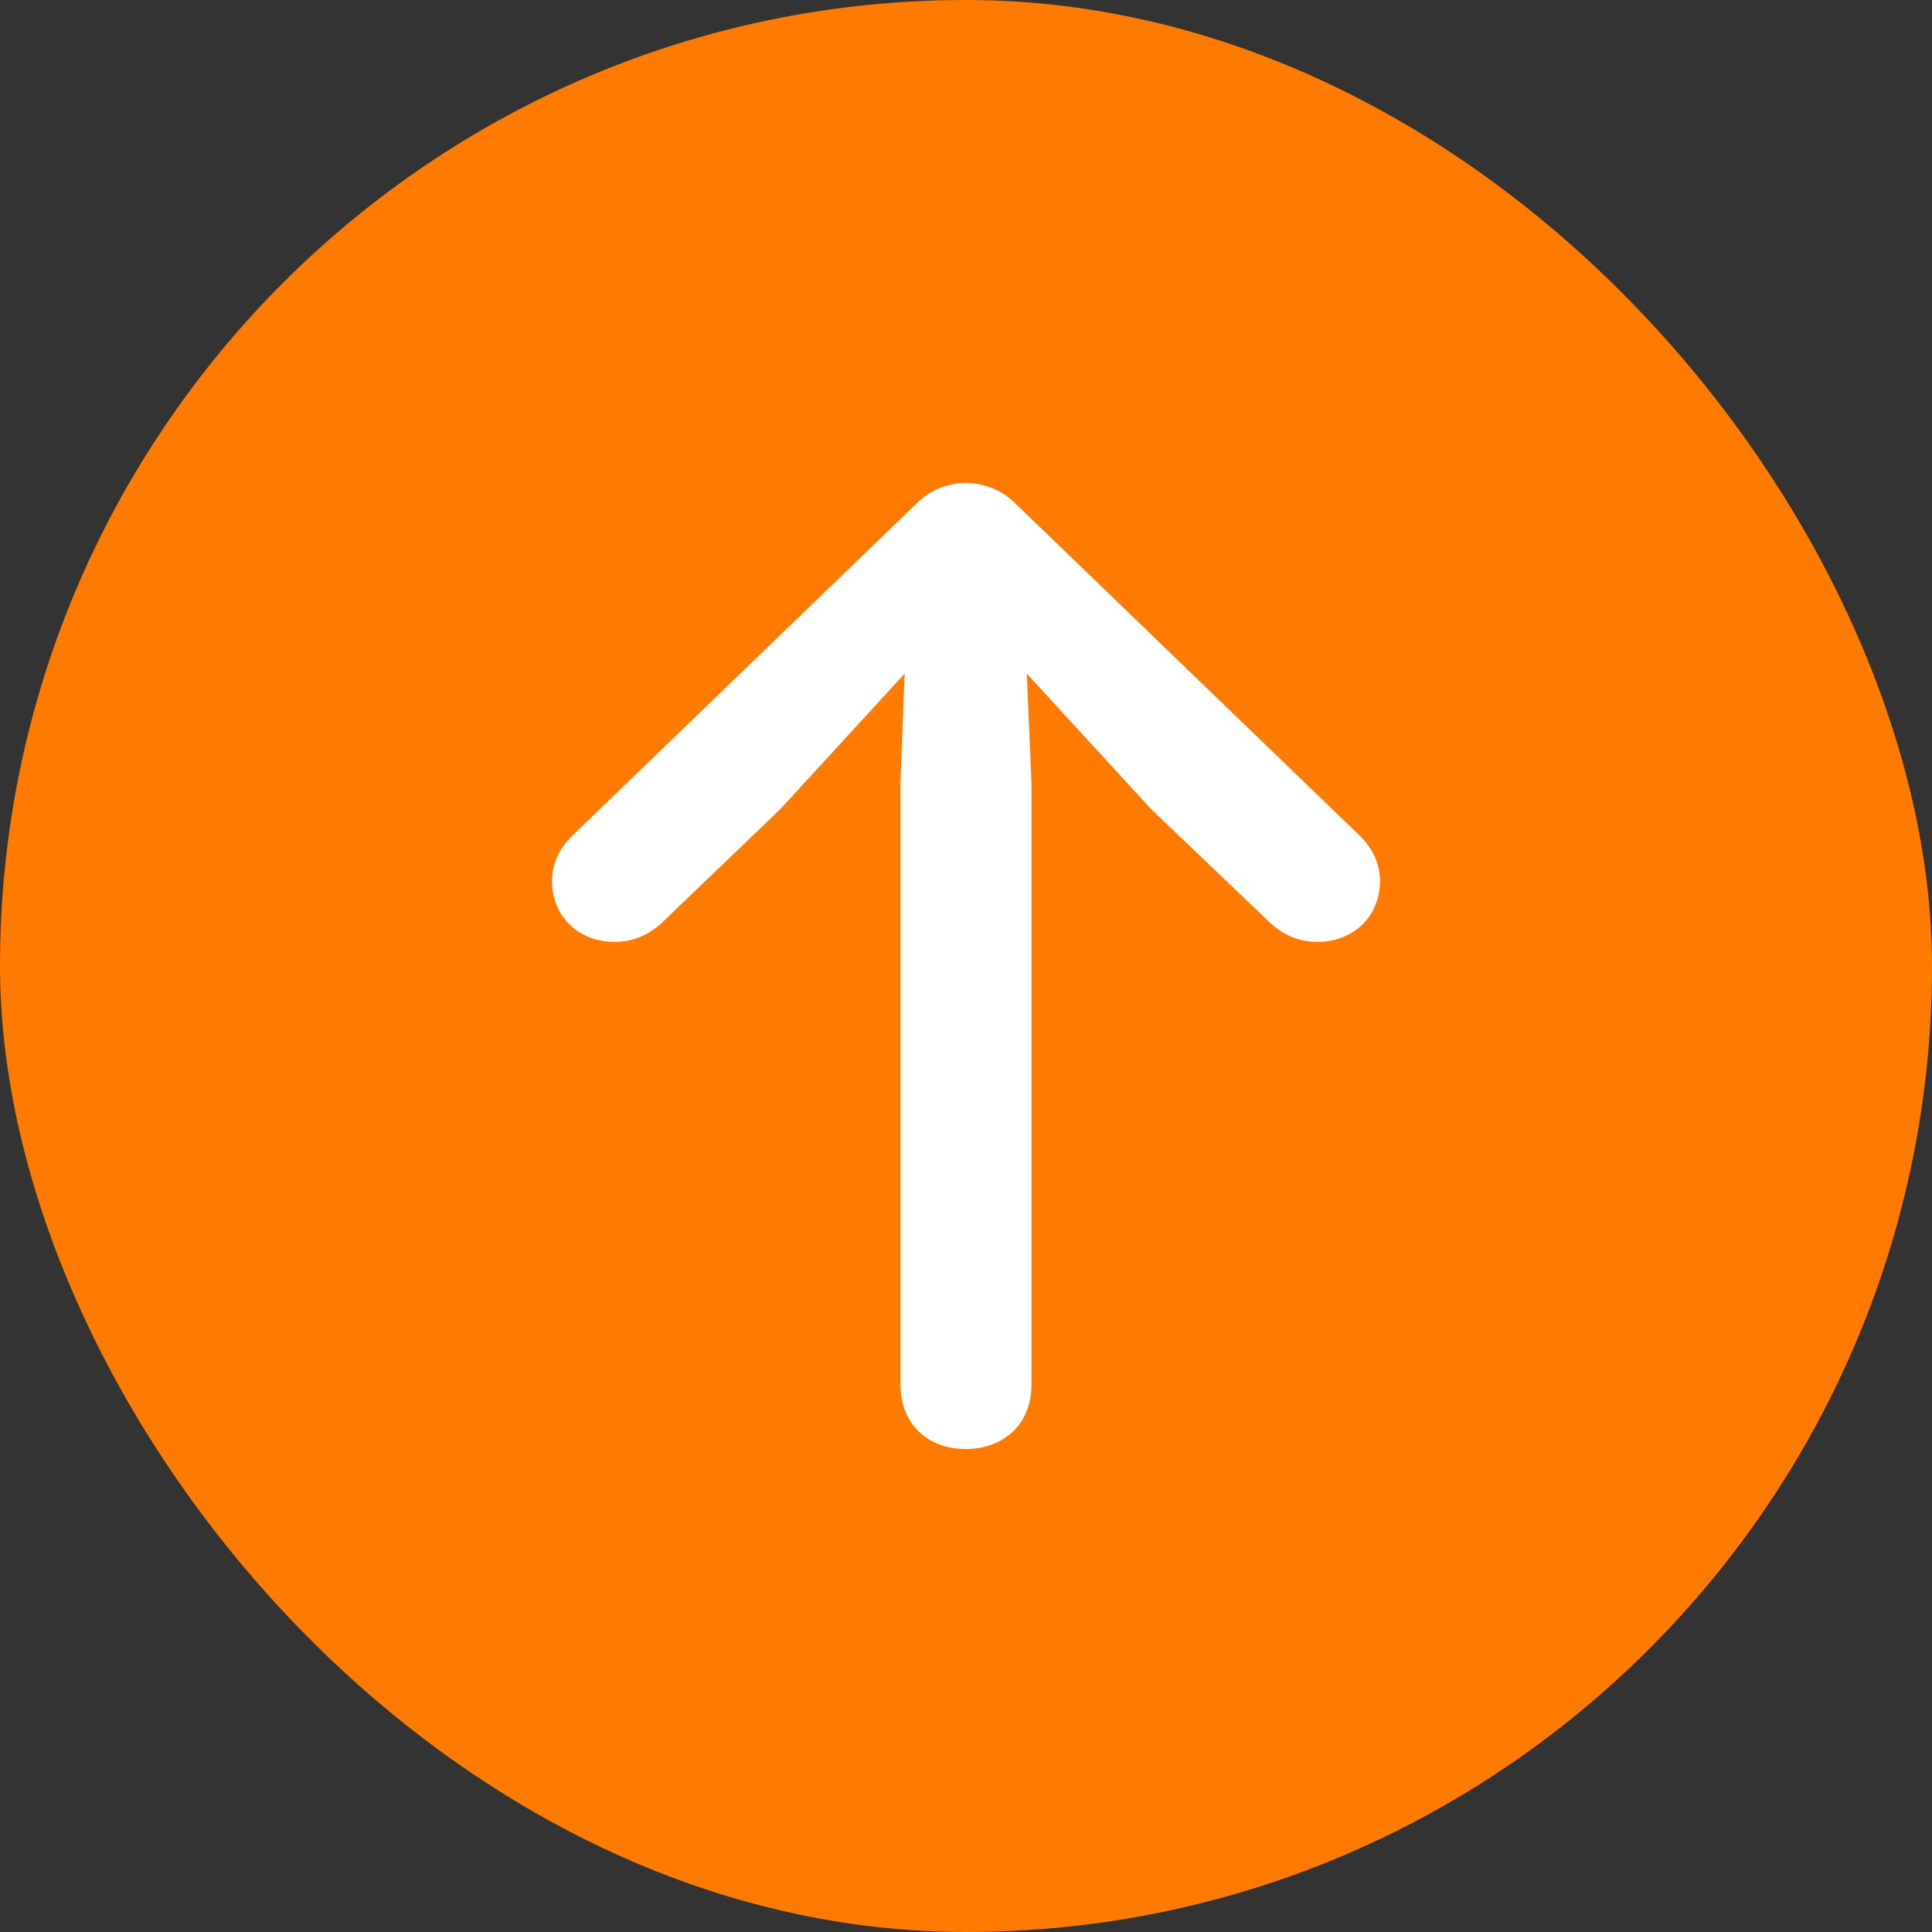 <svg width="28" height="28" viewBox="0 0 28 28" fill="none" xmlns="http://www.w3.org/2000/svg">
<rect x="0" y="0" width="28" height="28" fill="#333333" stroke="none"/>
<rect width="28" height="28" rx="14" fill="#FF7A00"/>
<path d="M13.996 21C14.561 21 14.95 20.625 14.95 20.067V11.358L14.881 9.763L16.689 11.733L18.413 13.379C18.589 13.541 18.817 13.651 19.092 13.651C19.611 13.651 20 13.284 20 12.769C20 12.527 19.901 12.299 19.703 12.108L14.706 7.287C14.523 7.103 14.256 7 13.996 7C13.737 7 13.477 7.103 13.294 7.287L8.298 12.108C8.099 12.299 8 12.527 8 12.769C8 13.284 8.389 13.651 8.908 13.651C9.182 13.651 9.411 13.541 9.587 13.379L11.303 11.733L13.111 9.763L13.05 11.358V20.067C13.05 20.625 13.432 21 13.996 21Z" fill="white"/>
</svg>
